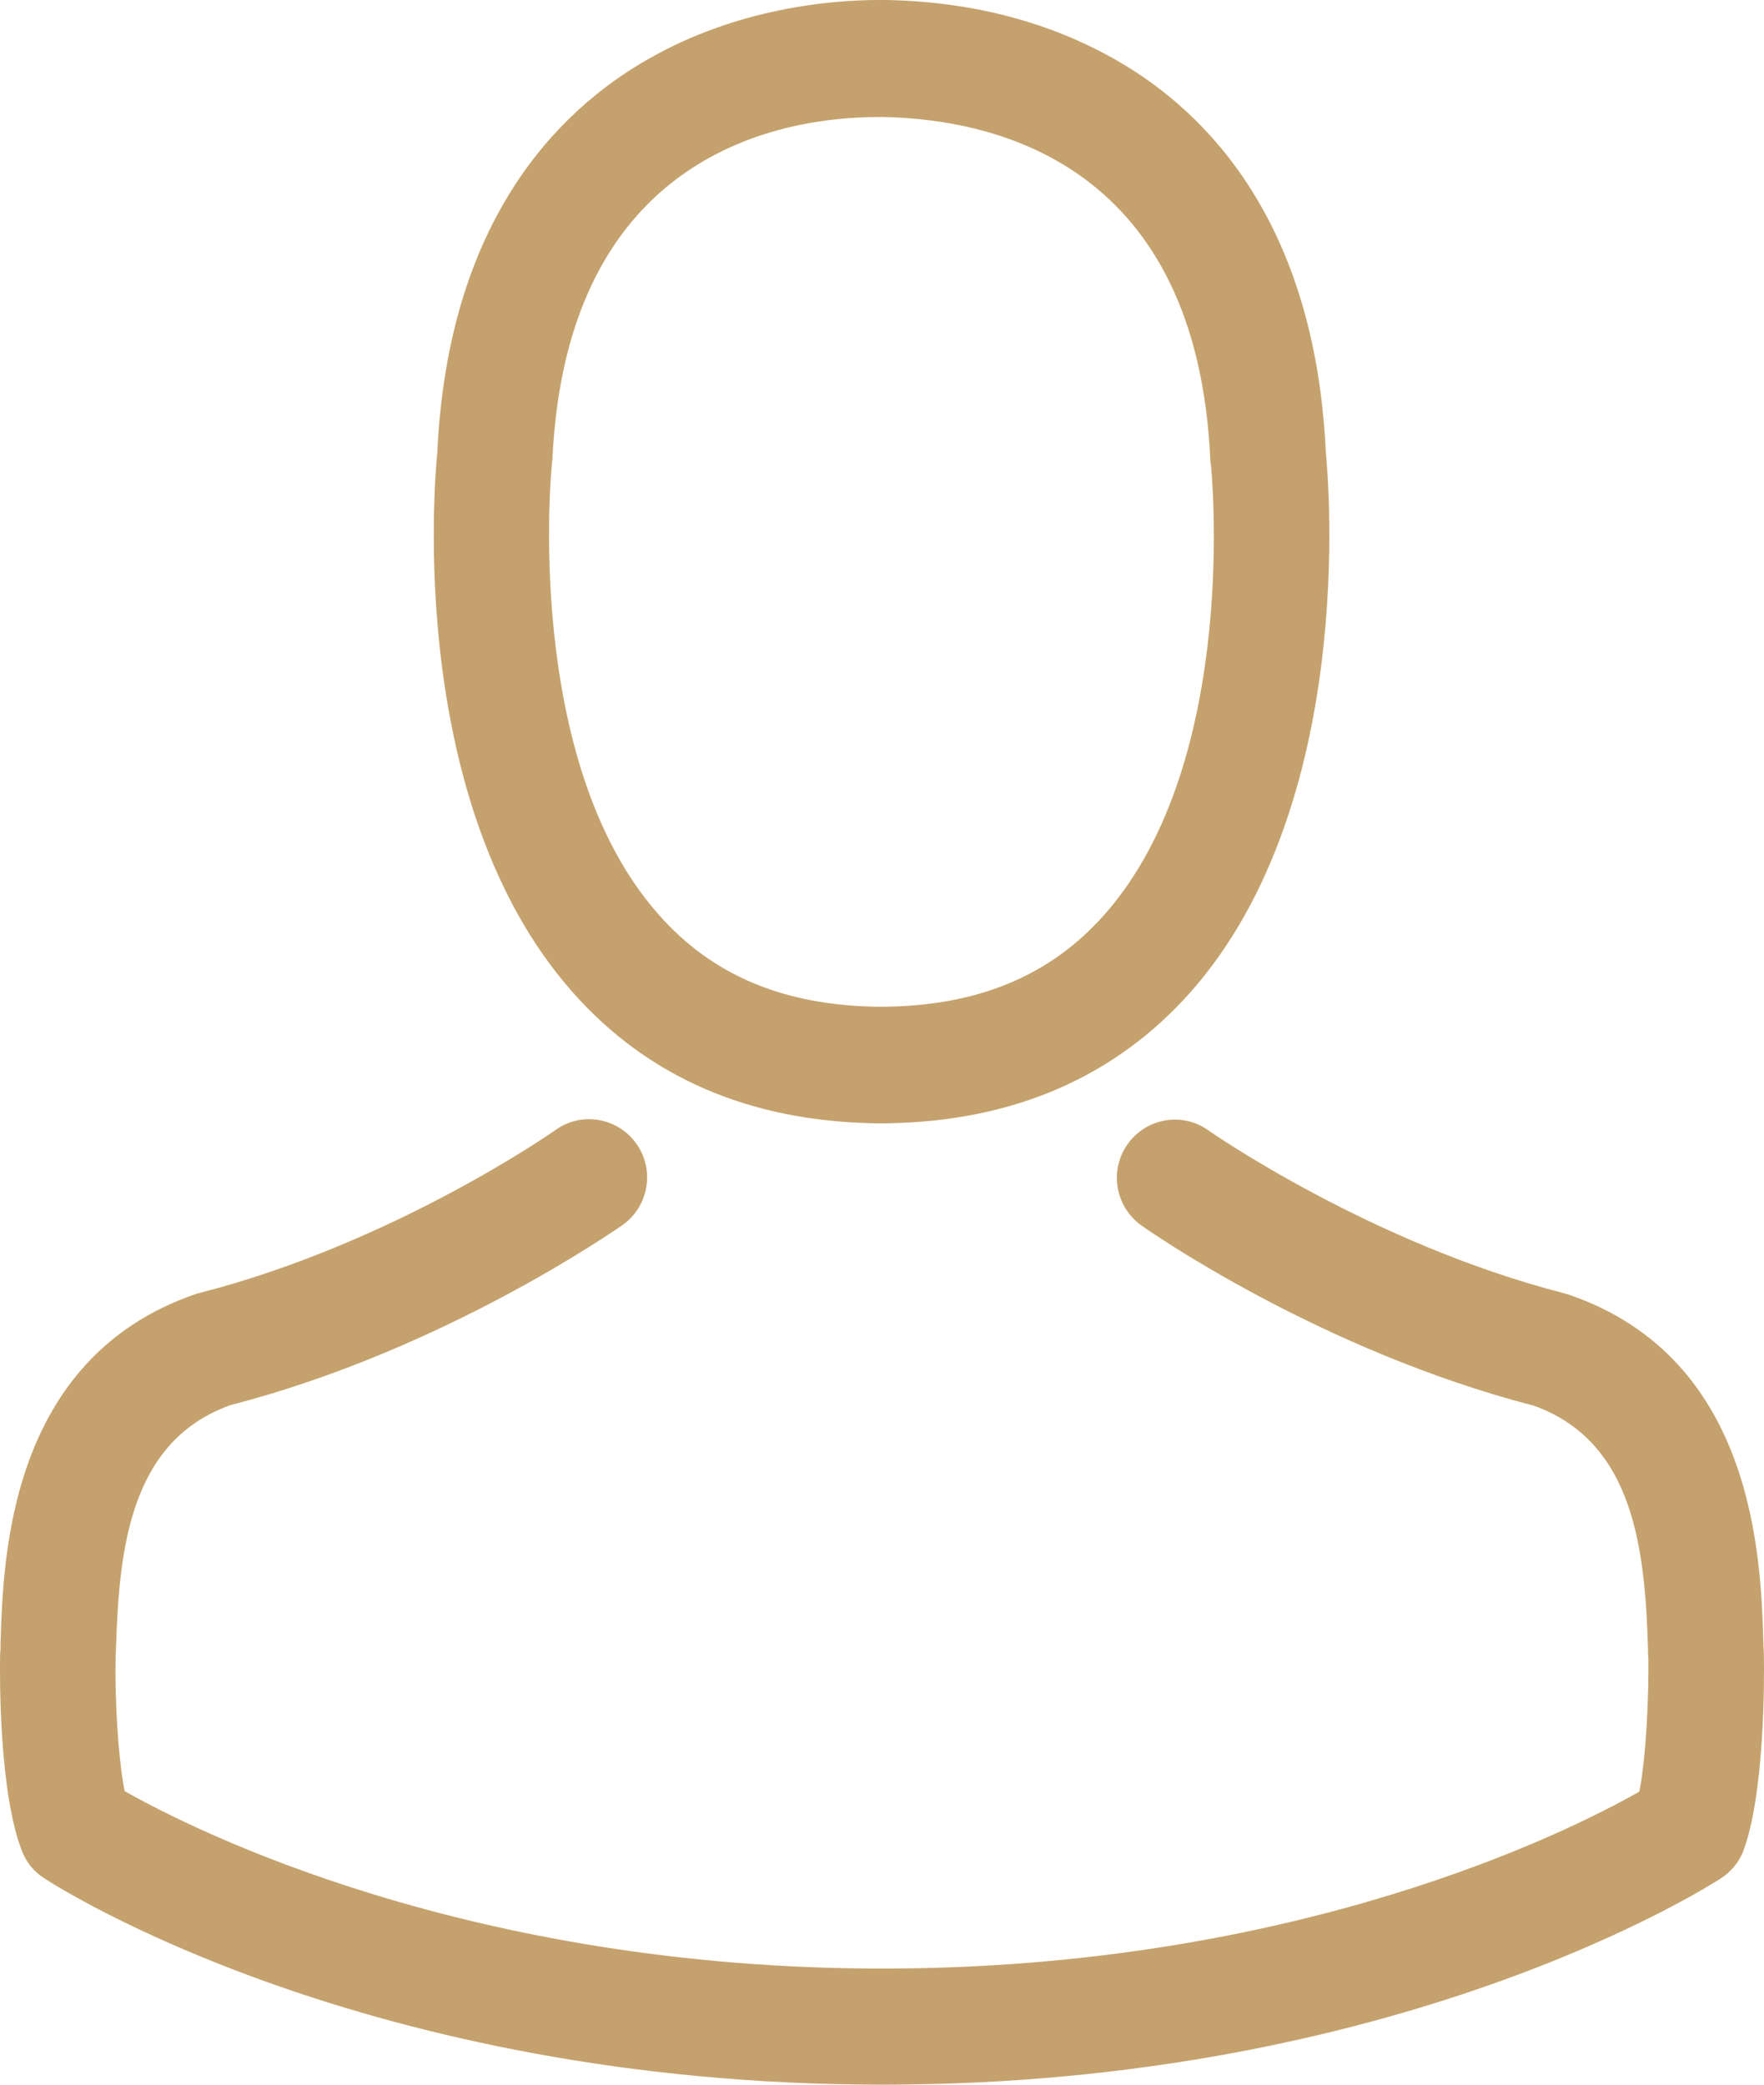 <svg width="33" height="39" viewBox="0 0 33 39" fill="none" xmlns="http://www.w3.org/2000/svg">
<path d="M16.359 21.014C16.399 21.014 16.44 21.014 16.488 21.014C16.504 21.014 16.52 21.014 16.536 21.014C16.56 21.014 16.592 21.014 16.616 21.014C18.97 20.974 20.874 20.142 22.28 18.551C25.373 15.046 24.859 9.037 24.803 8.464C24.602 4.159 22.578 2.1 20.907 1.139C19.661 0.42 18.207 0.032 16.584 0H16.528C16.52 0 16.504 0 16.496 0H16.448C15.556 0 13.805 0.145 12.125 1.106C10.438 2.067 8.382 4.127 8.181 8.464C8.124 9.037 7.61 15.046 10.703 18.551C12.101 20.142 14.005 20.974 16.359 21.014ZM10.326 8.666C10.326 8.641 10.334 8.617 10.334 8.601C10.599 2.811 14.688 2.189 16.44 2.189H16.472C16.488 2.189 16.512 2.189 16.536 2.189C18.705 2.237 22.393 3.125 22.642 8.601C22.642 8.625 22.642 8.65 22.65 8.666C22.658 8.722 23.22 14.214 20.666 17.105C19.653 18.252 18.304 18.817 16.528 18.834C16.512 18.834 16.504 18.834 16.488 18.834C16.472 18.834 16.464 18.834 16.448 18.834C14.68 18.817 13.322 18.252 12.318 17.105C9.771 14.23 10.318 8.714 10.326 8.666Z" fill="#C5A26D"/>
<path d="M32.998 30.981C32.998 30.973 32.998 30.965 32.998 30.956C32.998 30.892 32.99 30.827 32.99 30.755C32.941 29.155 32.837 25.416 29.35 24.221C29.326 24.213 29.294 24.205 29.27 24.197C25.647 23.268 22.634 21.168 22.602 21.144C22.112 20.797 21.437 20.918 21.091 21.41C20.746 21.903 20.866 22.581 21.357 22.929C21.493 23.026 24.691 25.263 28.692 26.297C30.564 26.967 30.772 28.978 30.829 30.819C30.829 30.892 30.829 30.956 30.837 31.021C30.845 31.748 30.796 32.87 30.668 33.517C29.366 34.26 24.265 36.828 16.504 36.828C8.775 36.828 3.642 34.252 2.332 33.508C2.204 32.862 2.147 31.74 2.163 31.013C2.163 30.948 2.171 30.884 2.171 30.811C2.228 28.97 2.436 26.959 4.308 26.288C8.309 25.255 11.507 23.009 11.643 22.921C12.133 22.573 12.254 21.895 11.909 21.402C11.563 20.91 10.888 20.789 10.398 21.136C10.366 21.16 7.369 23.26 3.73 24.189C3.698 24.197 3.674 24.205 3.65 24.213C0.163 25.416 0.058 29.155 0.01 30.747C0.01 30.819 0.01 30.884 0.002 30.948C0.002 30.956 0.002 30.965 0.002 30.973C-0.006 31.393 -0.014 33.549 0.412 34.631C0.492 34.841 0.637 35.019 0.83 35.14C1.071 35.301 6.847 39 16.512 39C26.177 39 31.953 35.293 32.194 35.14C32.379 35.019 32.532 34.841 32.612 34.631C33.014 33.557 33.006 31.401 32.998 30.981Z" fill="#C5A26D"/>
</svg>
